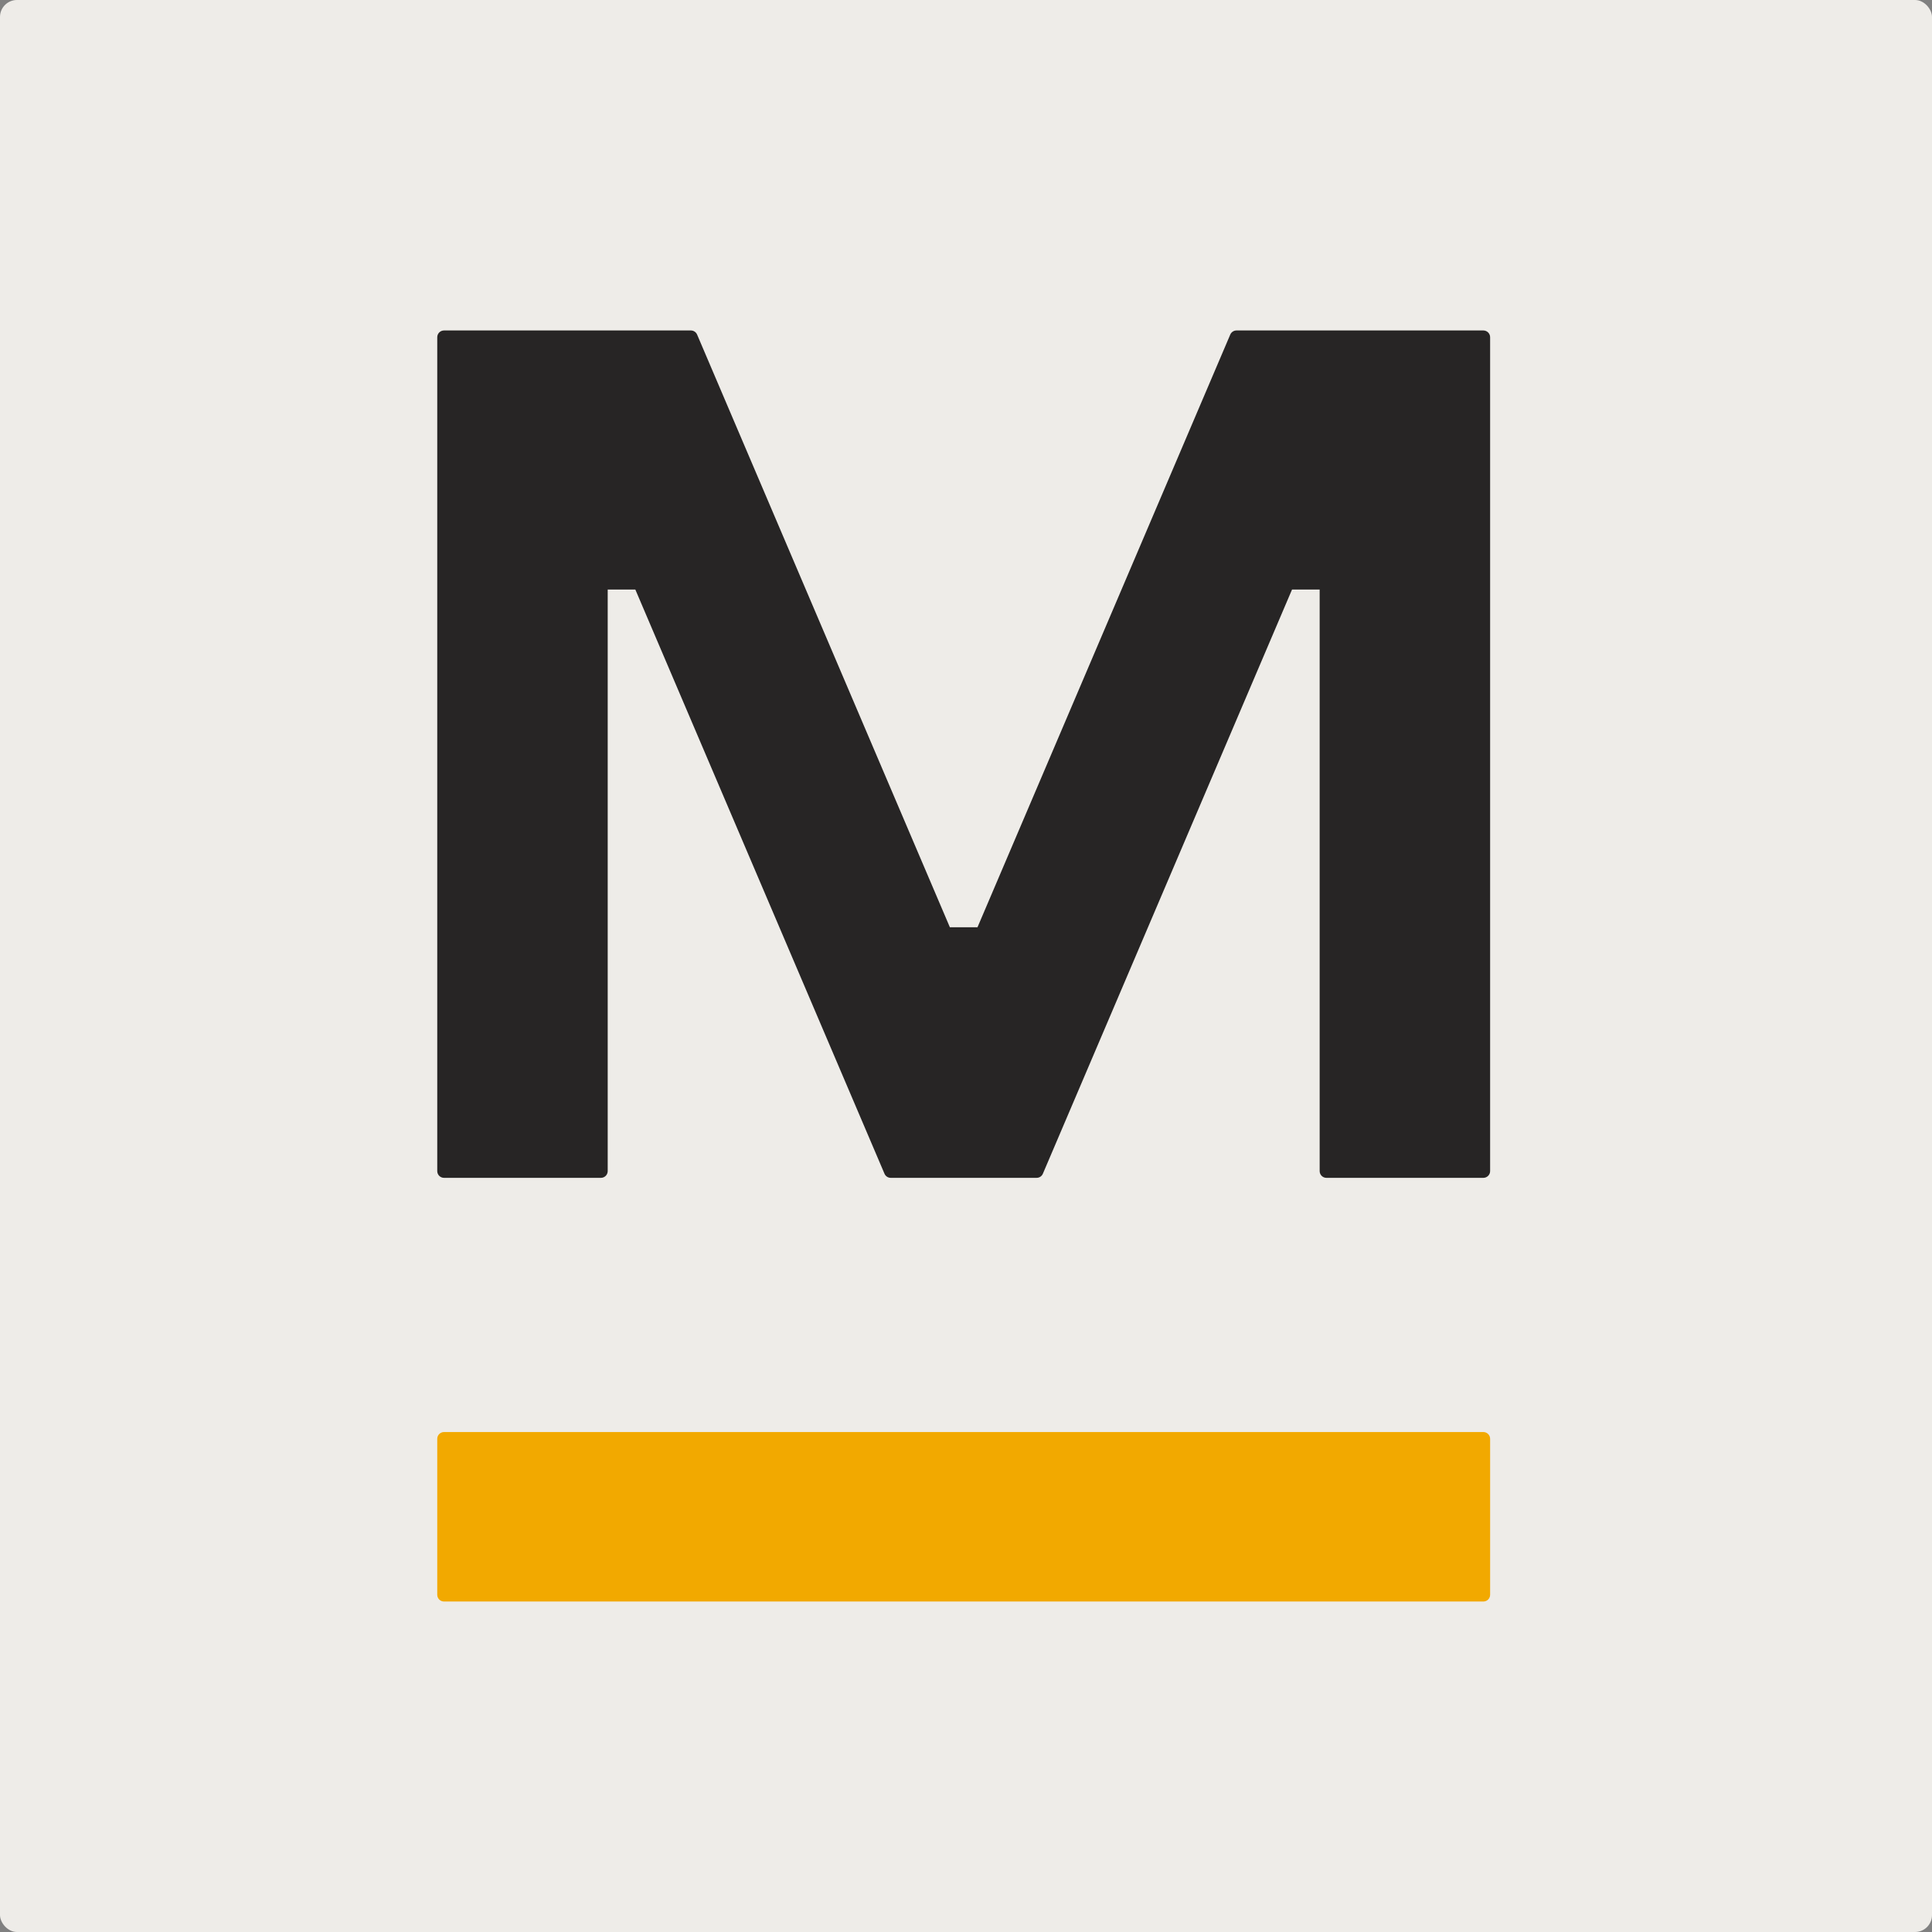 <?xml version="1.0" encoding="UTF-8"?>
<svg width="256" height="256" viewBox="0 0 256 256" fill="none" xmlns="http://www.w3.org/2000/svg">
<rect x="0" y="0" width="256" height="256" fill="#808080" stroke="none"/>
<rect width="256" height="256" rx="2.246" fill="#EEECE8"/>
<path d="M58.836 43.789C58.34 43.789 57.938 44.191 57.938 44.687V155.172C57.938 155.668 58.34 156.07 58.836 156.07H79.626C80.122 156.07 80.524 155.668 80.524 155.172V78.115H84.184L117.2 155.524C117.341 155.855 117.666 156.07 118.026 156.07H137.36C137.72 156.07 138.045 155.855 138.186 155.524L171.202 78.115H174.862V155.172C174.862 155.668 175.264 156.07 175.76 156.07H196.55C197.046 156.07 197.449 155.668 197.449 155.172V44.687C197.449 44.191 197.046 43.789 196.55 43.789H163.841C163.481 43.789 163.156 44.004 163.015 44.335L129.523 122.866H125.863L92.371 44.335C92.23 44.004 91.905 43.789 91.545 43.789H58.836Z" fill="#272525"/>
<path d="M57.938 190.652C57.938 190.156 58.34 189.754 58.836 189.754H196.55C197.046 189.754 197.449 190.156 197.449 190.652V211.312C197.449 211.808 197.046 212.21 196.55 212.21H58.836C58.34 212.21 57.938 211.808 57.938 211.312V190.652Z" fill="#F2A900"/>
</svg>
